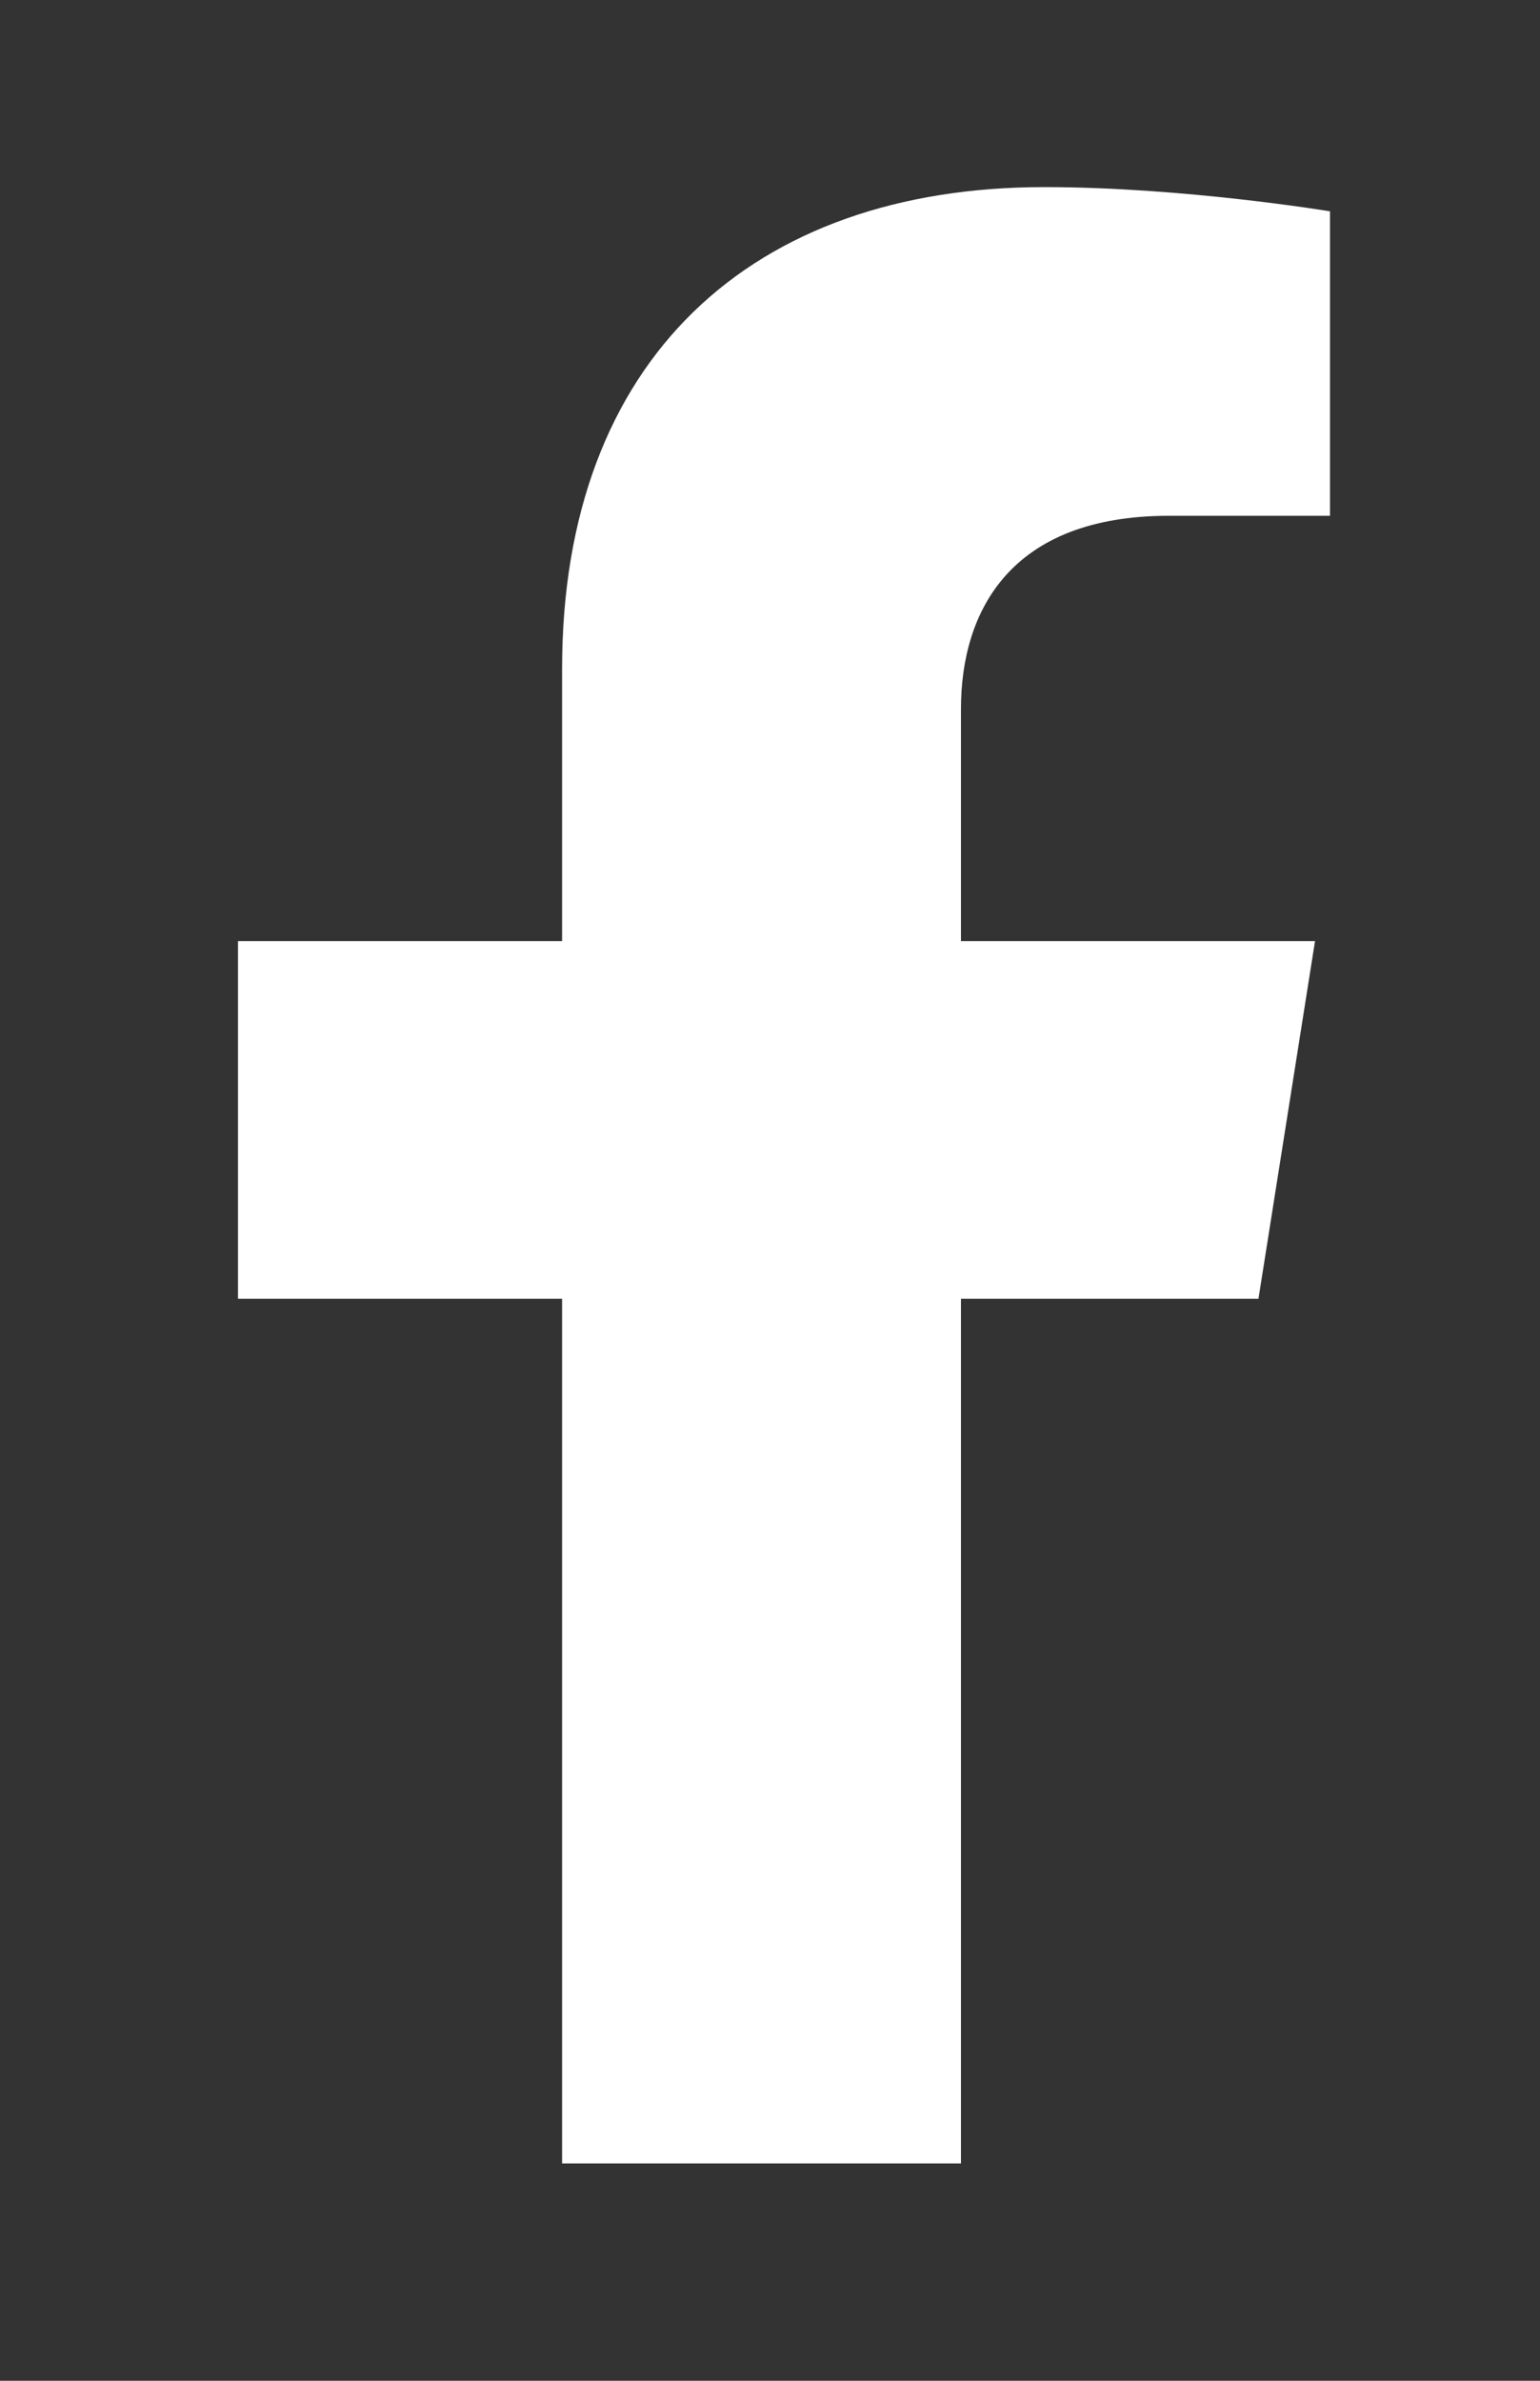 <svg width="11" height="17" viewBox="0 0 11 17" fill="none" xmlns="http://www.w3.org/2000/svg">
<rect x="0" y="0" width="11" height="17" fill="#333333" stroke="none"/>
<g id="Social icon">
<path id="Vector" d="M8.989 9.274L9.393 6.72H6.864V5.063C6.864 4.364 7.217 3.683 8.35 3.683H9.5V1.509C9.5 1.509 8.456 1.336 7.459 1.336C5.376 1.336 4.015 2.559 4.015 4.774V6.72H1.7V9.274H4.015V15.448H6.864V9.274H8.989Z" fill="white"/>
</g>
</svg>

